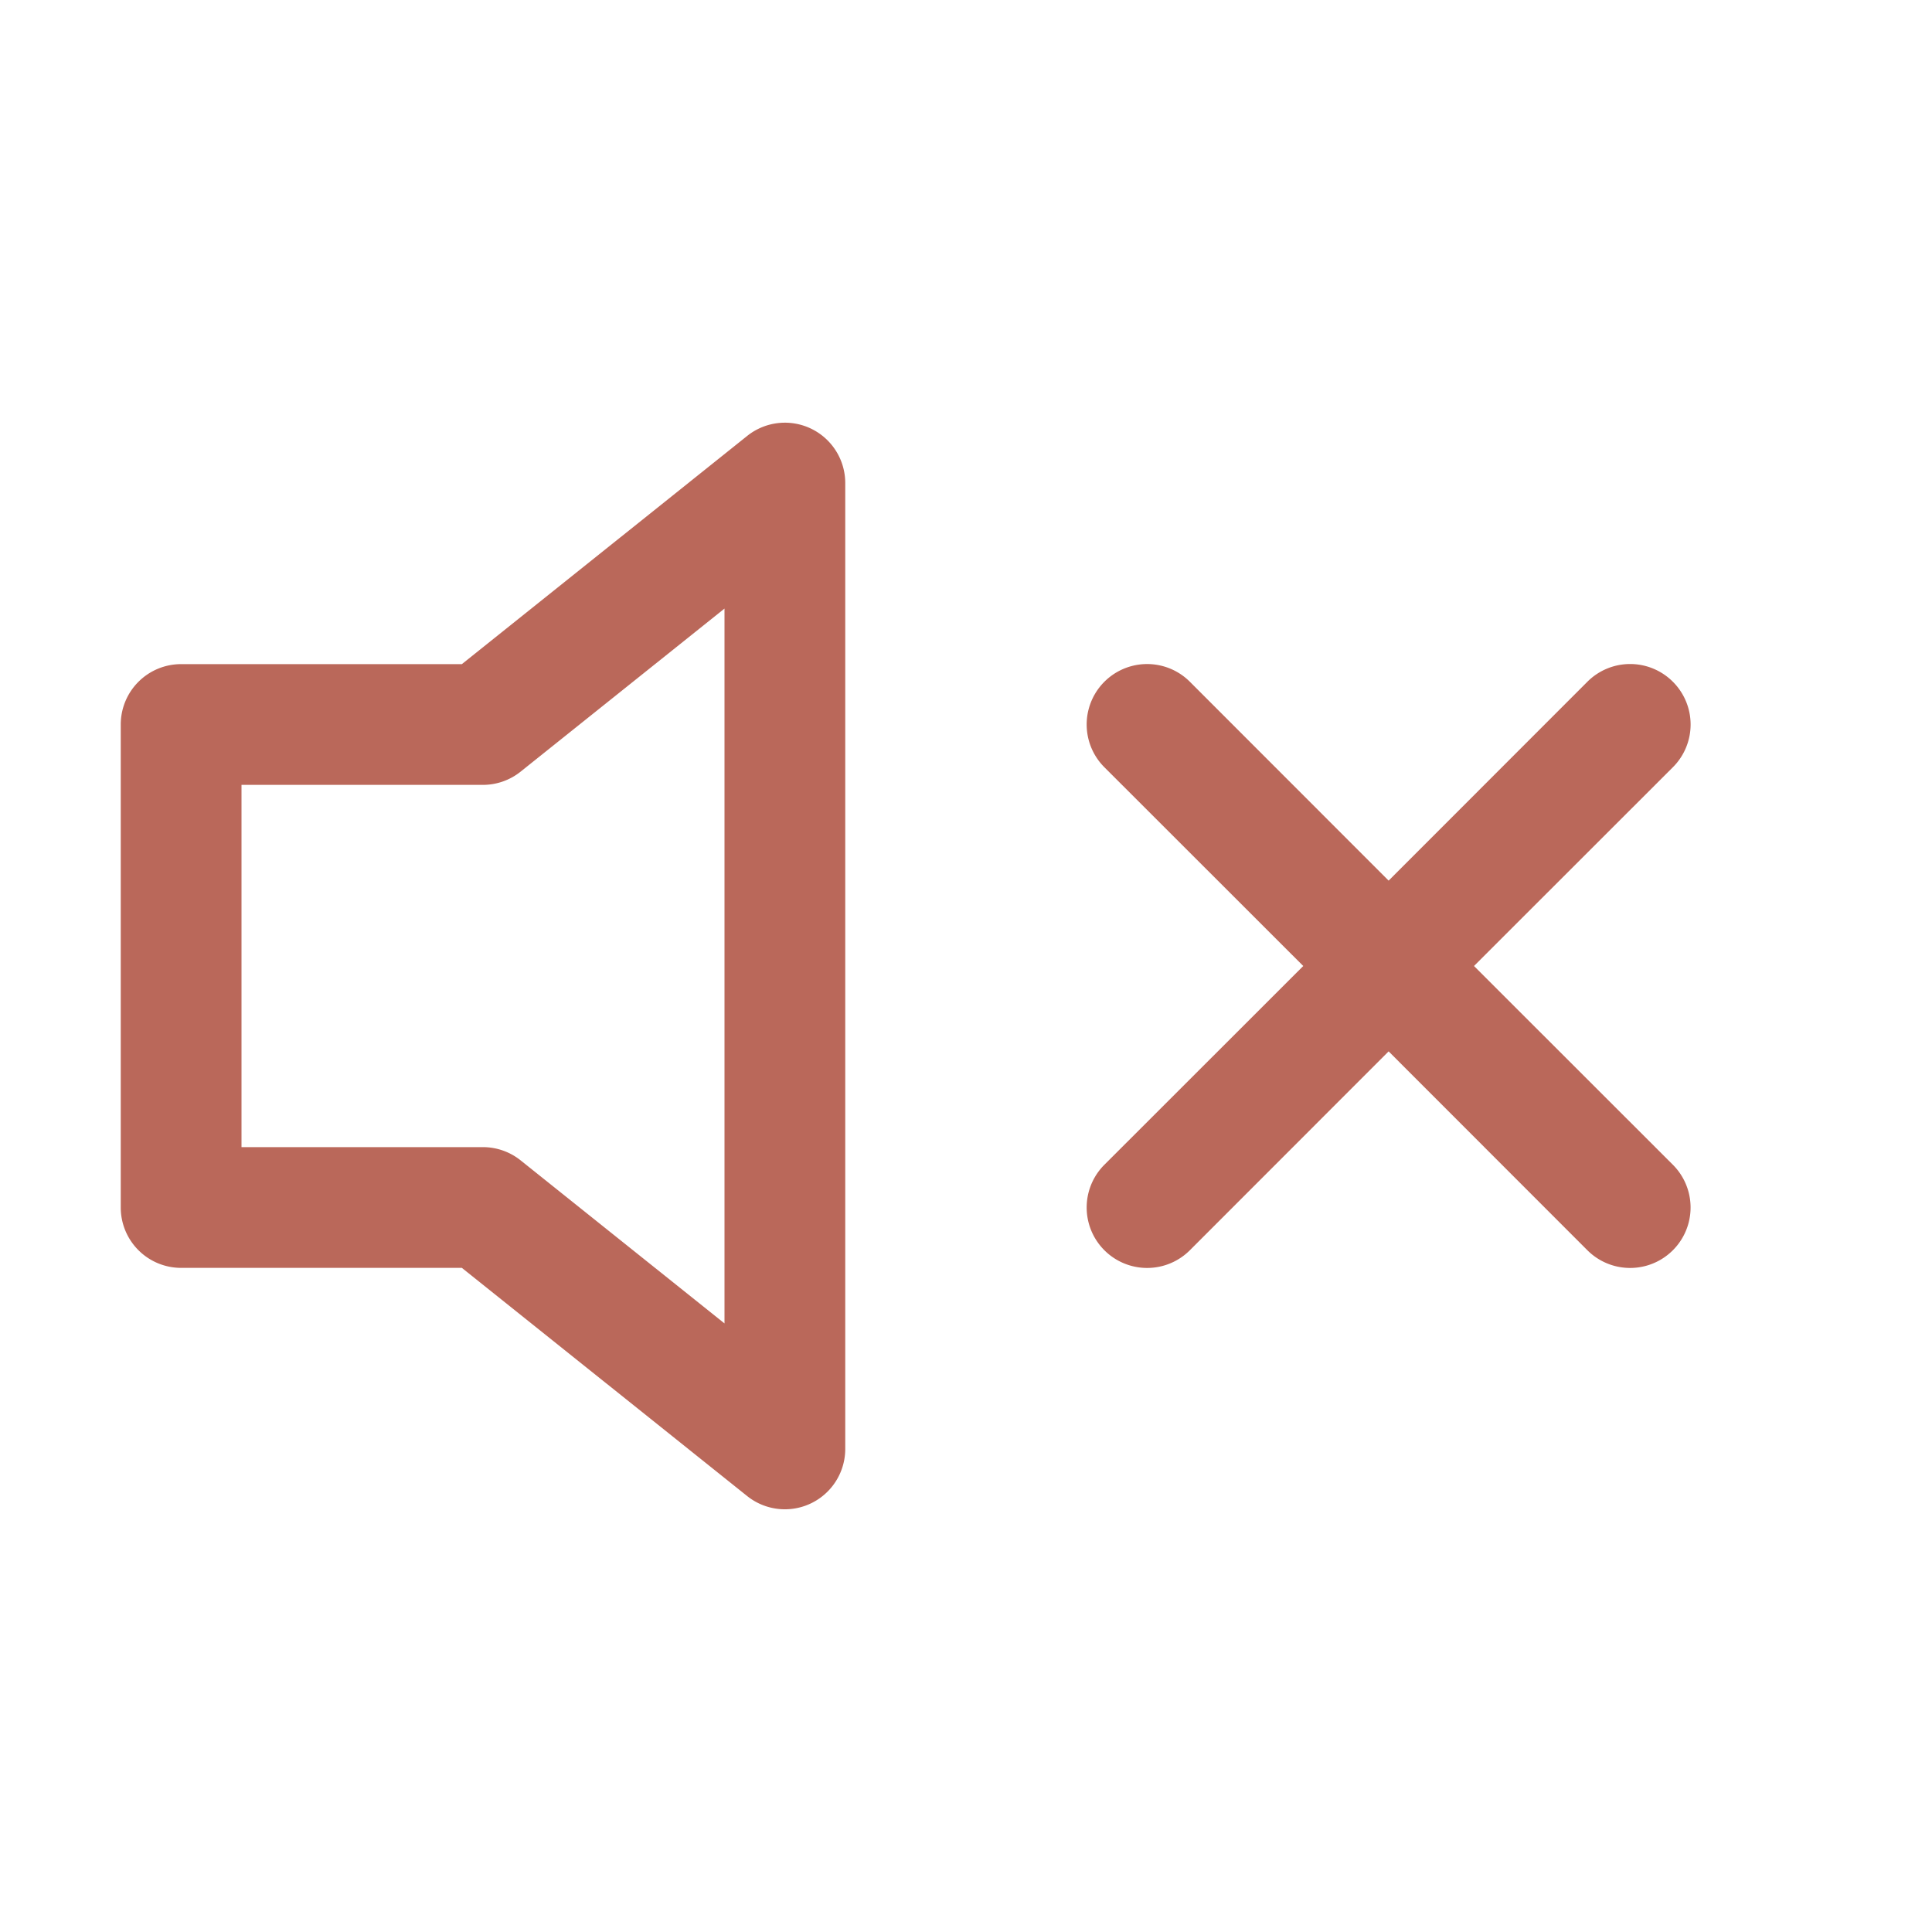<svg xmlns="http://www.w3.org/2000/svg" width="16" height="16" fill="#ba685a" class="bi bi-volume-mute" viewBox="0 0 16 16">
  <path d="M6.717 3.55A.5.5 0 0 1 7 4v8a.5.5 0 0 1-.812.39L3.825 10.5H1.5A.5.5 0 0 1 1 10V6a.5.5 0 0 1 .5-.5h2.325l2.363-1.89a.5.5 0 0 1 .529-.06M6 5.04 4.312 6.39A.5.5 0 0 1 4 6.5H2v3h2a.5.5 0 0 1 .312.11L6 10.96zm7.854.606a.5.5 0 0 1 0 .708L12.207 8l1.647 1.646a.5.5 0 0 1-.708.708L11.5 8.707l-1.646 1.647a.5.5 0 0 1-.708-.708L10.793 8 9.146 6.354a.5.5 0 1 1 .708-.708L11.5 7.293l1.646-1.647a.5.5 0 0 1 .708 0"/>
</svg>